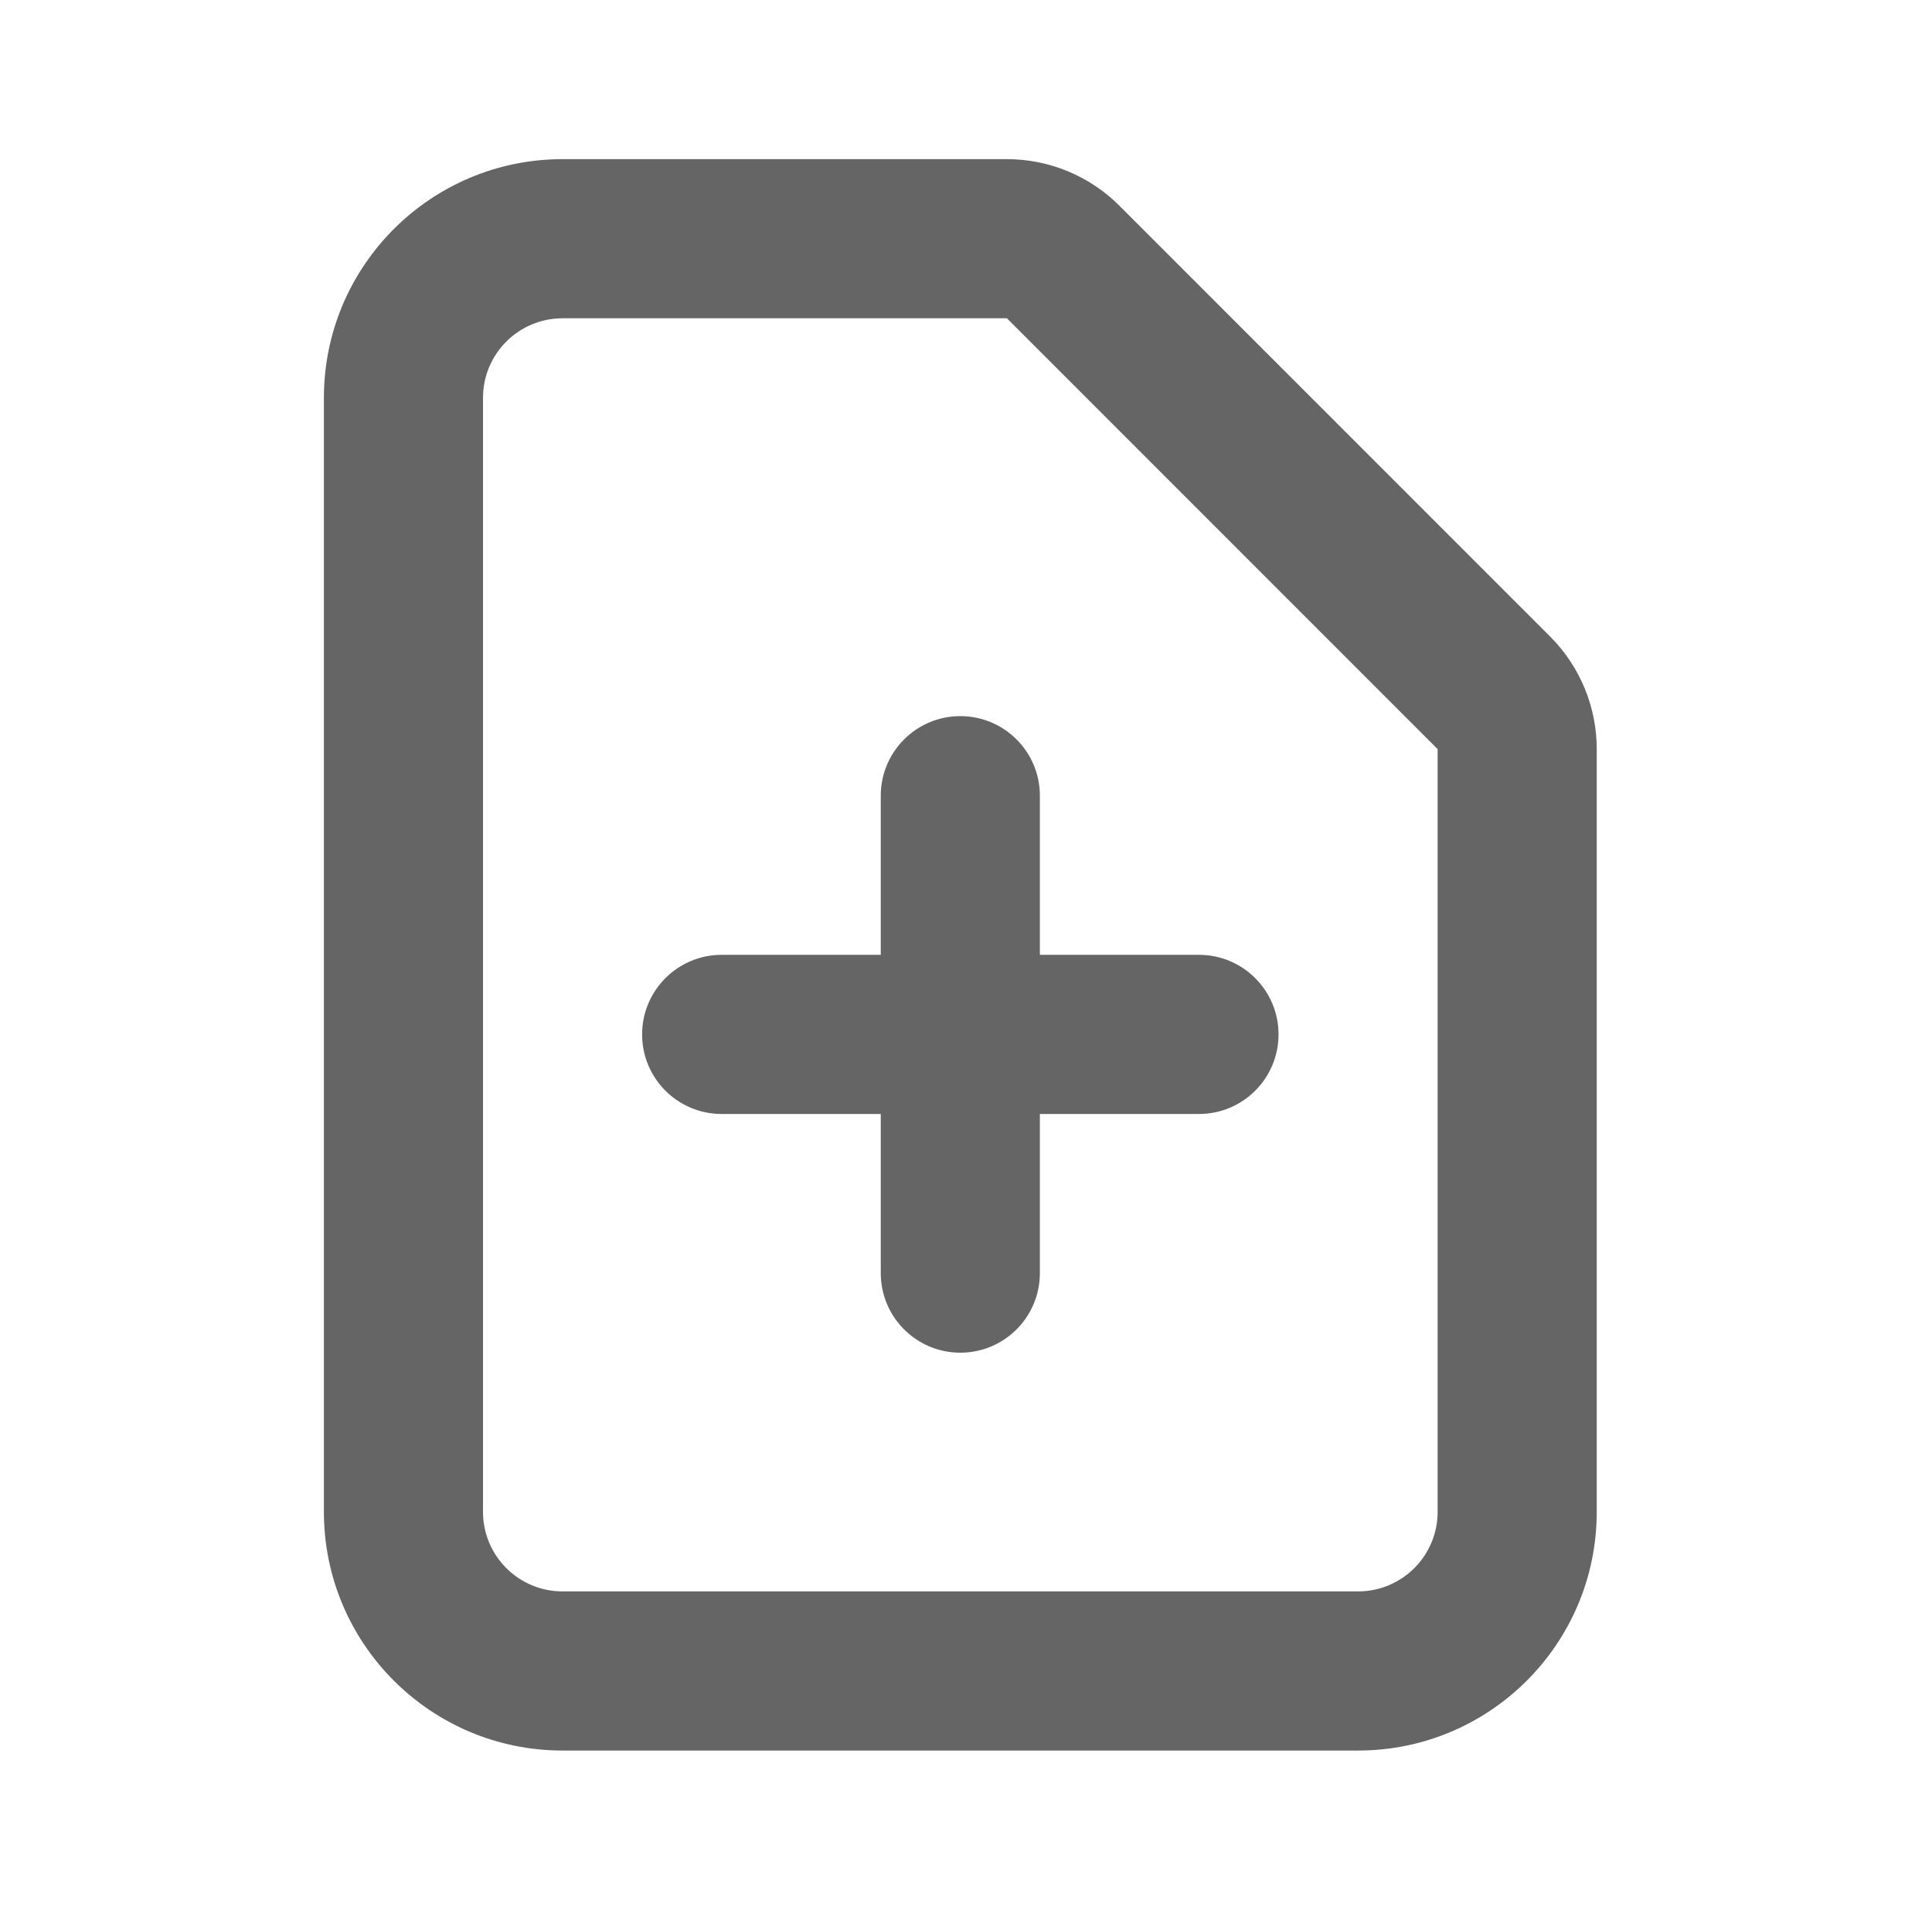 <svg width="85" height="84" viewBox="0 0 85 84" fill="none" xmlns="http://www.w3.org/2000/svg">
<path fill-rule="evenodd" clip-rule="evenodd" d="M24.75 14C22.817 14 21.25 15.567 21.25 17.5V66.5C21.25 68.433 22.817 70 24.75 70H59.75C61.683 70 63.25 68.433 63.25 66.5L63.25 32.95L44.3 14H24.75ZM14.25 17.5C14.25 11.701 18.951 7 24.75 7H44.3C46.157 7 47.937 7.737 49.25 9.05L68.2 28C69.513 29.313 70.25 31.093 70.25 32.95V66.5C70.25 72.299 65.549 77 59.75 77H24.75C18.951 77 14.25 72.299 14.25 66.5V17.5ZM42.25 31.5C44.183 31.5 45.75 33.067 45.75 35V42H52.75C54.683 42 56.25 43.567 56.25 45.5C56.25 47.433 54.683 49 52.75 49H45.75V56C45.75 57.933 44.183 59.5 42.25 59.5C40.317 59.5 38.75 57.933 38.75 56V49H31.75C29.817 49 28.25 47.433 28.25 45.5C28.25 43.567 29.817 42 31.75 42H38.75V35C38.75 33.067 40.317 31.5 42.25 31.5Z" fill="#656565"/>
</svg>
